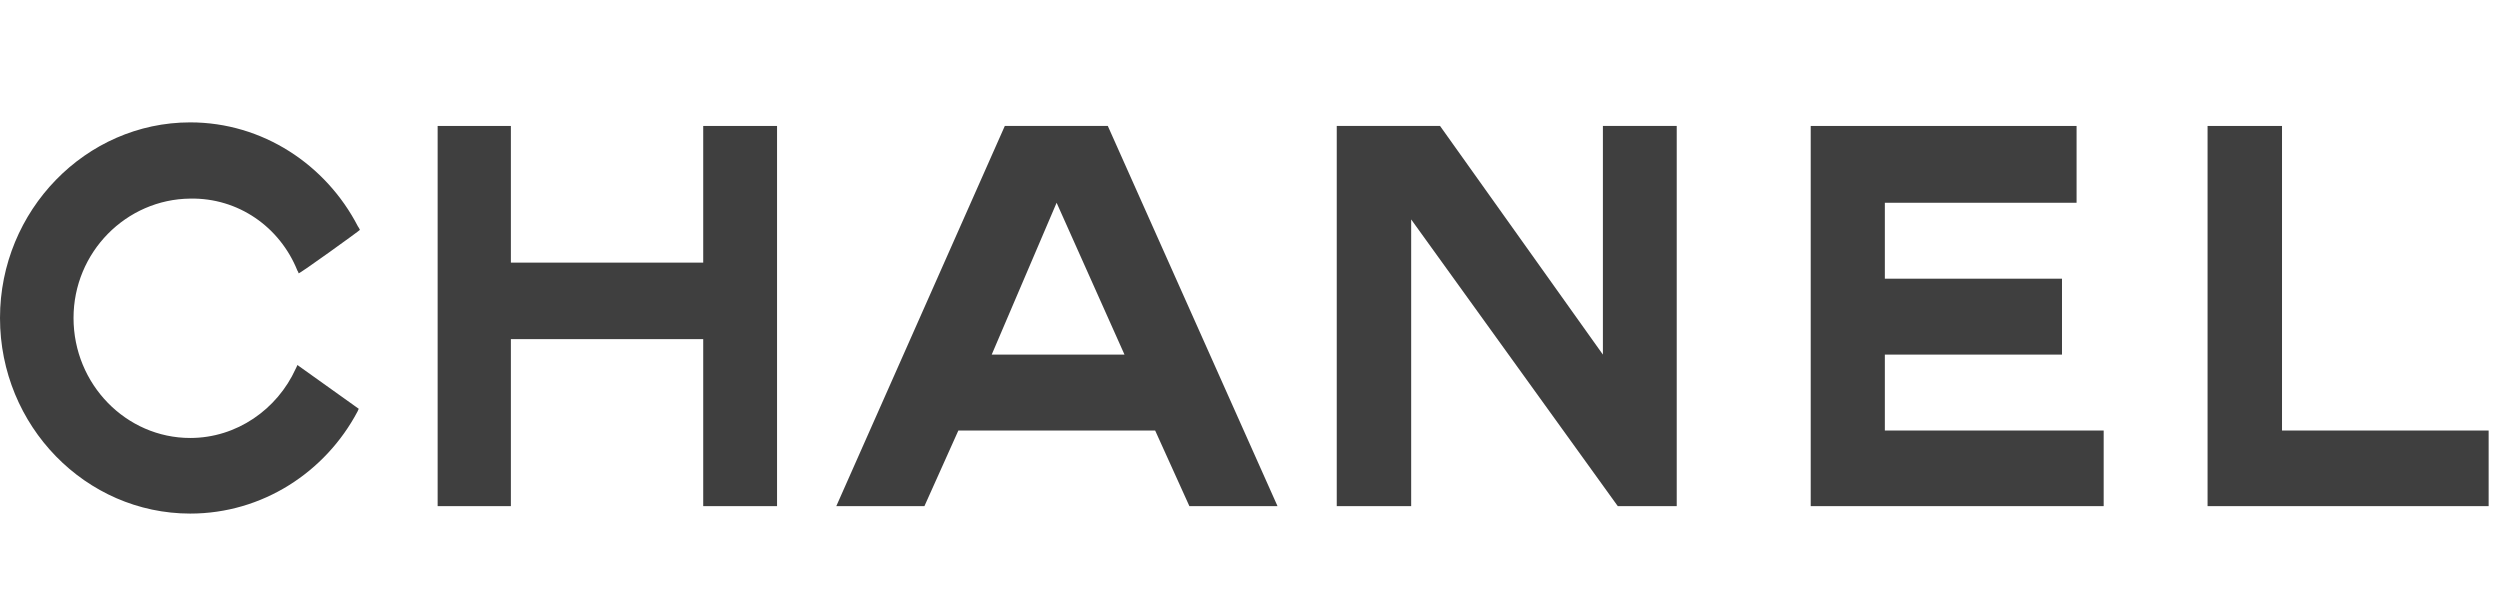 <svg width="143" height="35" viewBox="0 0 143 35" fill="none" xmlns="http://www.w3.org/2000/svg">
<path fill-rule="evenodd" clip-rule="evenodd" d="M20.52 23.383C20.503 23.417 20.469 23.485 20.452 23.536C18.613 27.01 15.002 29.377 10.882 29.377C4.904 29.377 0 24.37 0 18.188C0 12.041 4.904 7 10.882 7C15.02 7 18.647 9.418 20.469 12.943C20.52 13.011 20.537 13.046 20.588 13.148C20.606 13.165 17.114 15.685 17.08 15.634C17.063 15.566 17.046 15.515 17.012 15.481C16.007 12.977 13.624 11.309 10.882 11.36C7.22 11.394 4.206 14.425 4.206 18.188C4.206 21.986 7.22 25.052 10.882 25.052C13.538 25.052 15.854 23.417 16.91 21.101C16.961 21.015 16.978 20.947 17.012 20.879L20.52 23.383Z" fill="#3F3F3F"/>
<path fill-rule="evenodd" clip-rule="evenodd" d="M25.033 7.205H29.222V15.022H40.224V7.205H44.447V28.951H40.224V19.398H29.222V28.951H25.033V7.205Z" fill="#3F3F3F"/>
<path fill-rule="evenodd" clip-rule="evenodd" d="M103.573 28.951V7.205H118.78V11.598H107.813V15.941H117.946V20.283H107.813V24.626H120.33V28.951H103.573Z" fill="#3F3F3F"/>
<path fill-rule="evenodd" clip-rule="evenodd" d="M126.273 28.951V7.205H130.531V24.626H142.35V28.951H126.273Z" fill="#3F3F3F"/>
<path fill-rule="evenodd" clip-rule="evenodd" d="M80.719 28.951H80.583H76.462V7.205H76.768H82.371L91.686 20.283V7.205H95.909V28.951H92.537L80.719 12.552V28.951Z" fill="#3F3F3F"/>
<path fill-rule="evenodd" clip-rule="evenodd" d="M60.438 11.598L56.726 20.283H64.321L60.438 11.598ZM54.818 24.626L52.877 28.951H47.836L57.475 7.205H63.367L73.074 28.951H68.033L66.075 24.626H54.818Z" fill="#3F3F3F"/>
</svg>
